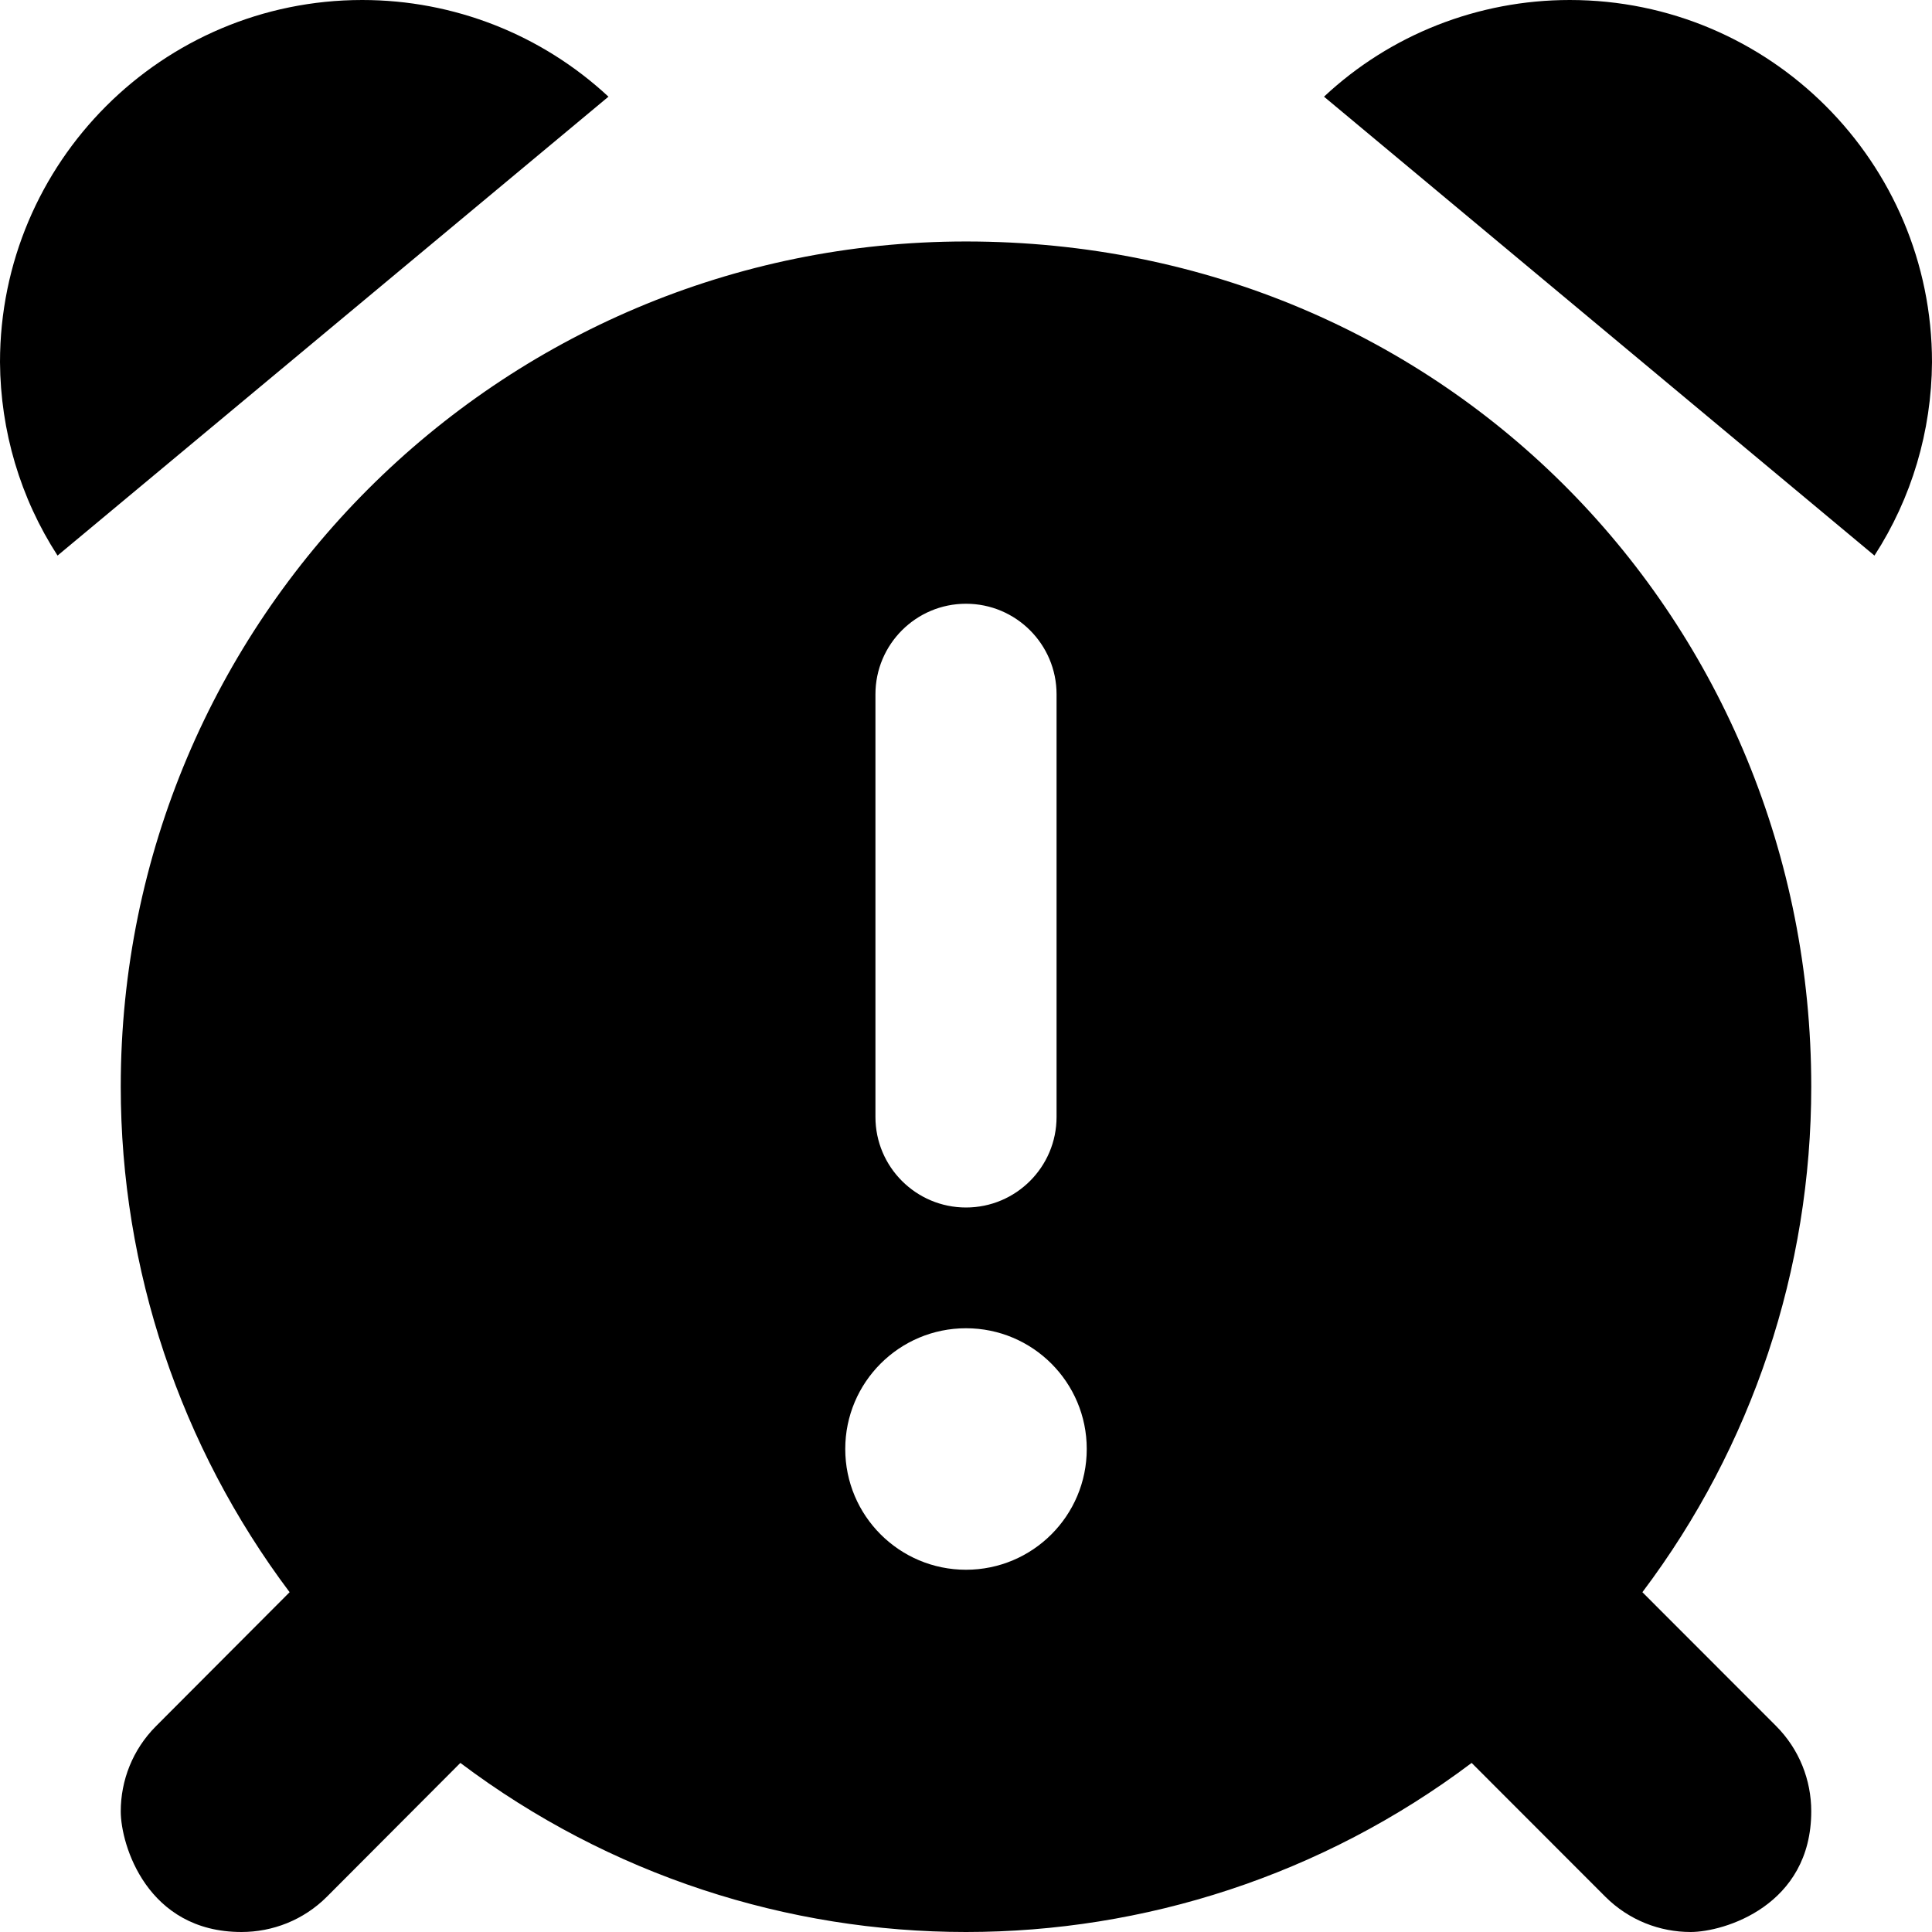 <svg xmlns="http://www.w3.org/2000/svg" viewBox="0 0 512 512"><path d="M96 0C43 0 0 42.994 0 95.988C0.125 114.236 5.375 131.984 15.25 147.232L161.25 25.621C143.5 9.123 120.25 0 96 0ZM416 0C391.75 0 368.5 9.123 350.875 25.621L496.75 147.232C506.625 131.984 511.875 114.236 512 95.988C512 42.994 469 0 416 0ZM435.25 421.949C464.375 383.328 480 336.333 480 287.964C480 165.11 383.634 63.993 256 63.993C132.25 63.993 32 164.229 32 287.965C32 336.334 47.75 383.328 76.75 421.949L41.334 457.455C35.112 463.697 32 471.867 32 480.038C32 488.838 38.935 511.999 64 511.999C72.214 511.999 80.429 508.873 86.664 502.619L122 467.193C161.688 497.064 208.844 512 256 512S350.312 497.064 390 467.193L425.443 502.664C431.687 508.888 439.859 512 448.032 512C456.865 512 480 505.062 480 480.005C480 471.793 476.873 463.581 470.619 457.348L435.25 421.949ZM232 184C232 170.75 242.75 160 256 160S280 170.75 280 184V296C280 309.25 269.25 320 256 320S232 309.25 232 296V184ZM256 416C238.326 416 224 401.672 224 384S238.326 352 256 352S288 366.328 288 384S273.674 416 256 416Z "></path></svg>